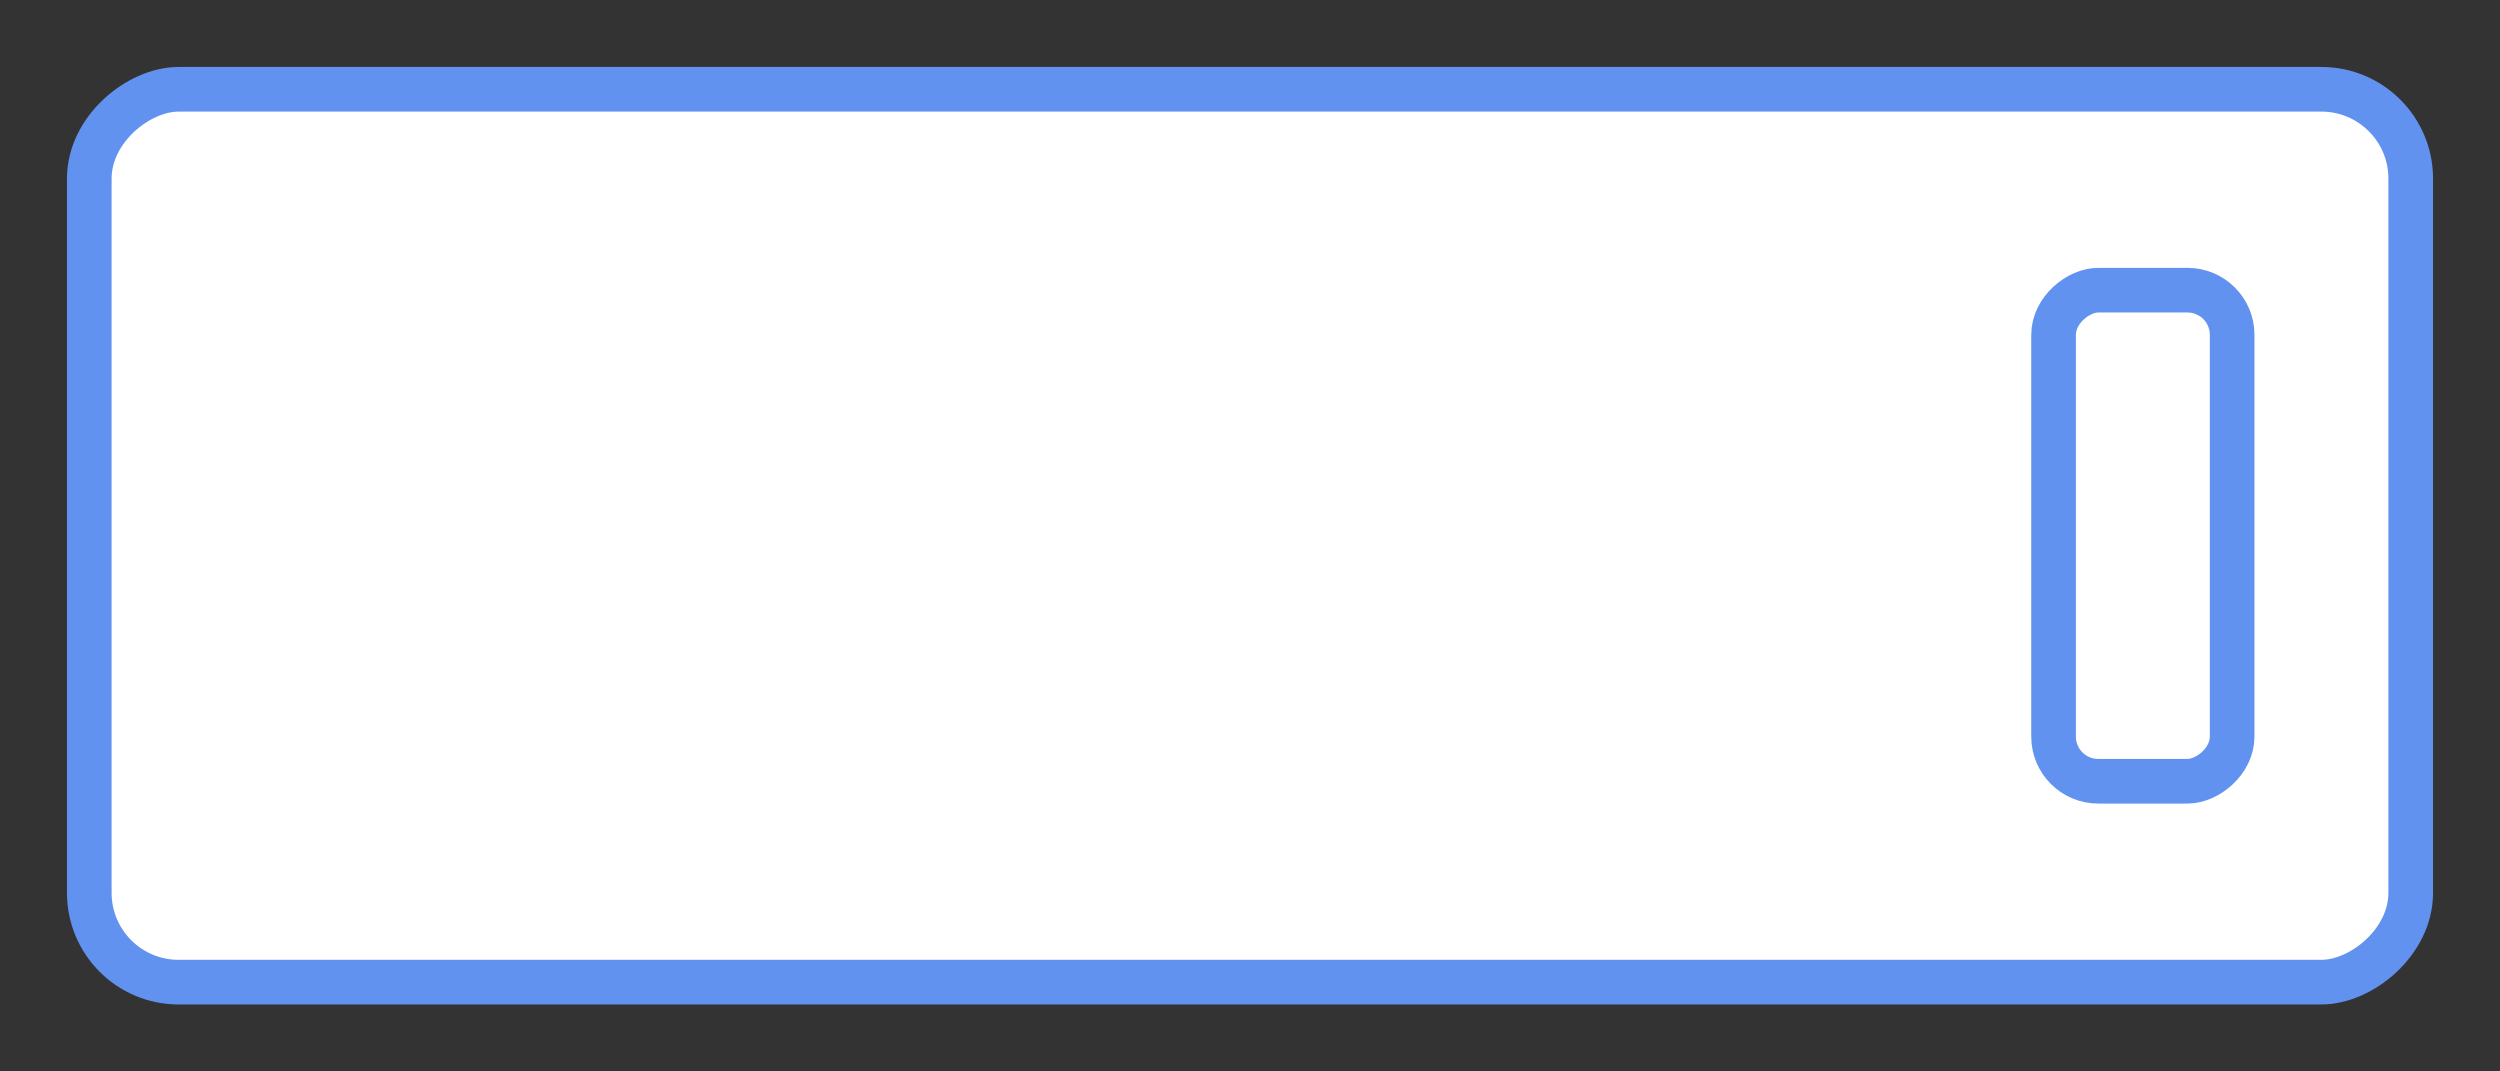 <svg width="56" height="24" viewBox="0 0 56 24" fill="none" xmlns="http://www.w3.org/2000/svg">
<rect x="0" y="0" width="56" height="24" fill="#333333" stroke="none"/>
<rect x="2" y="22" width="20" height="52" rx="2" transform="rotate(-90 2 22)" fill="white" stroke="#6292EF"/>
<rect x="46" y="17.5" width="11" height="4" rx="1" transform="rotate(-90 46 17.5)" fill="white" stroke="#6292EF"/>
</svg>
